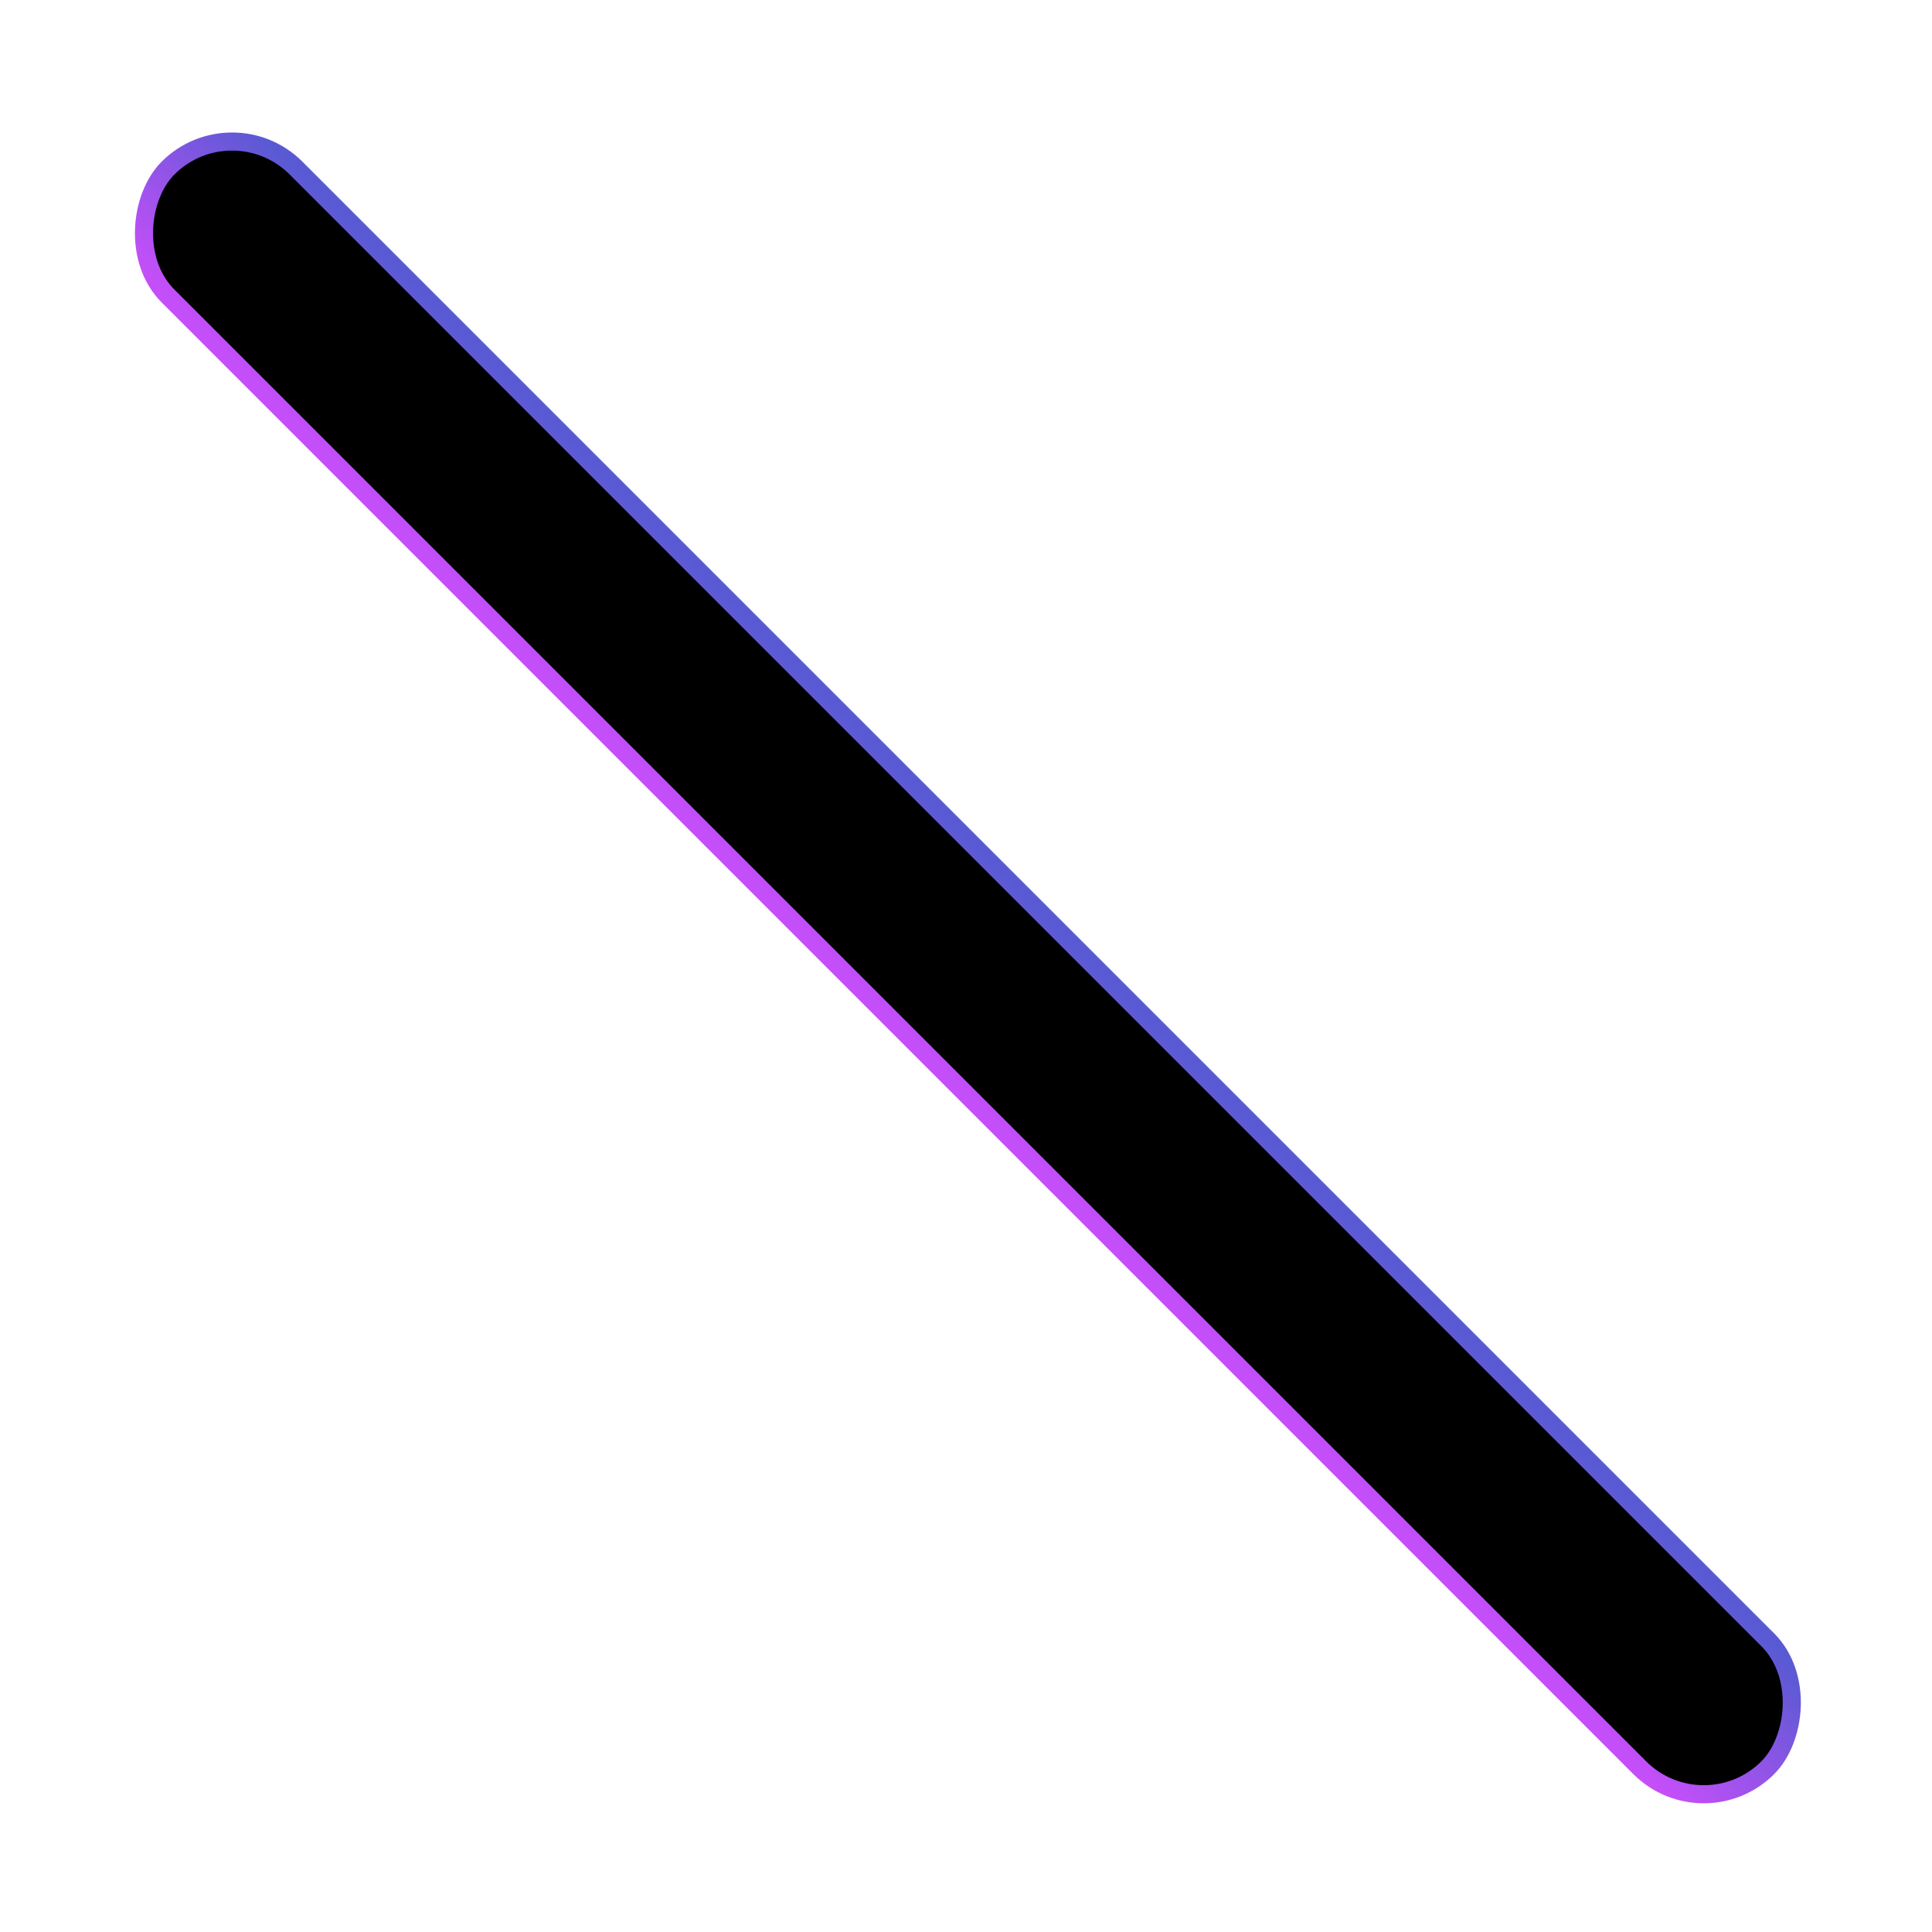 <svg width="427" height="427" viewBox="0 0 427 427" xmlns="http://www.w3.org/2000/svg" xmlns:xlink="http://www.w3.org/1999/xlink"><title>Rectangle 7</title><defs><linearGradient x1="50%" y1="100%" x2="50%" y2="0%" id="c"><stop stop-color="#C44FF9" offset="0%"/><stop stop-color="#595AD3" offset="100%"/></linearGradient><rect id="b" x="569.919" y="329.919" width="500" height="40" rx="20"/><filter x="-9.4%" y="-117.5%" width="118.8%" height="335%" filterUnits="objectBoundingBox" id="a"><feMorphology radius="2" operator="dilate" in="SourceAlpha" result="shadowSpreadOuter1"/><feOffset in="shadowSpreadOuter1" result="shadowOffsetOuter1"/><feMorphology radius="2" in="SourceAlpha" result="shadowInner"/><feOffset in="shadowInner" result="shadowInner"/><feComposite in="shadowOffsetOuter1" in2="shadowInner" operator="out" result="shadowOffsetOuter1"/><feGaussianBlur stdDeviation="15" in="shadowOffsetOuter1" result="shadowBlurOuter1"/><feColorMatrix values="0 0 0 0 0.62 0 0 0 0 0.518 0 0 0 0 1 0 0 0 0.5 0" in="shadowBlurOuter1"/></filter></defs><g transform="rotate(45 681.085 -449.588)" fill="none" fill-rule="evenodd"><use fill="#000" filter="url(#a)" xlink:href="#b"/><use stroke="url(#c)" stroke-width="4" xlink:href="#b"/></g></svg>